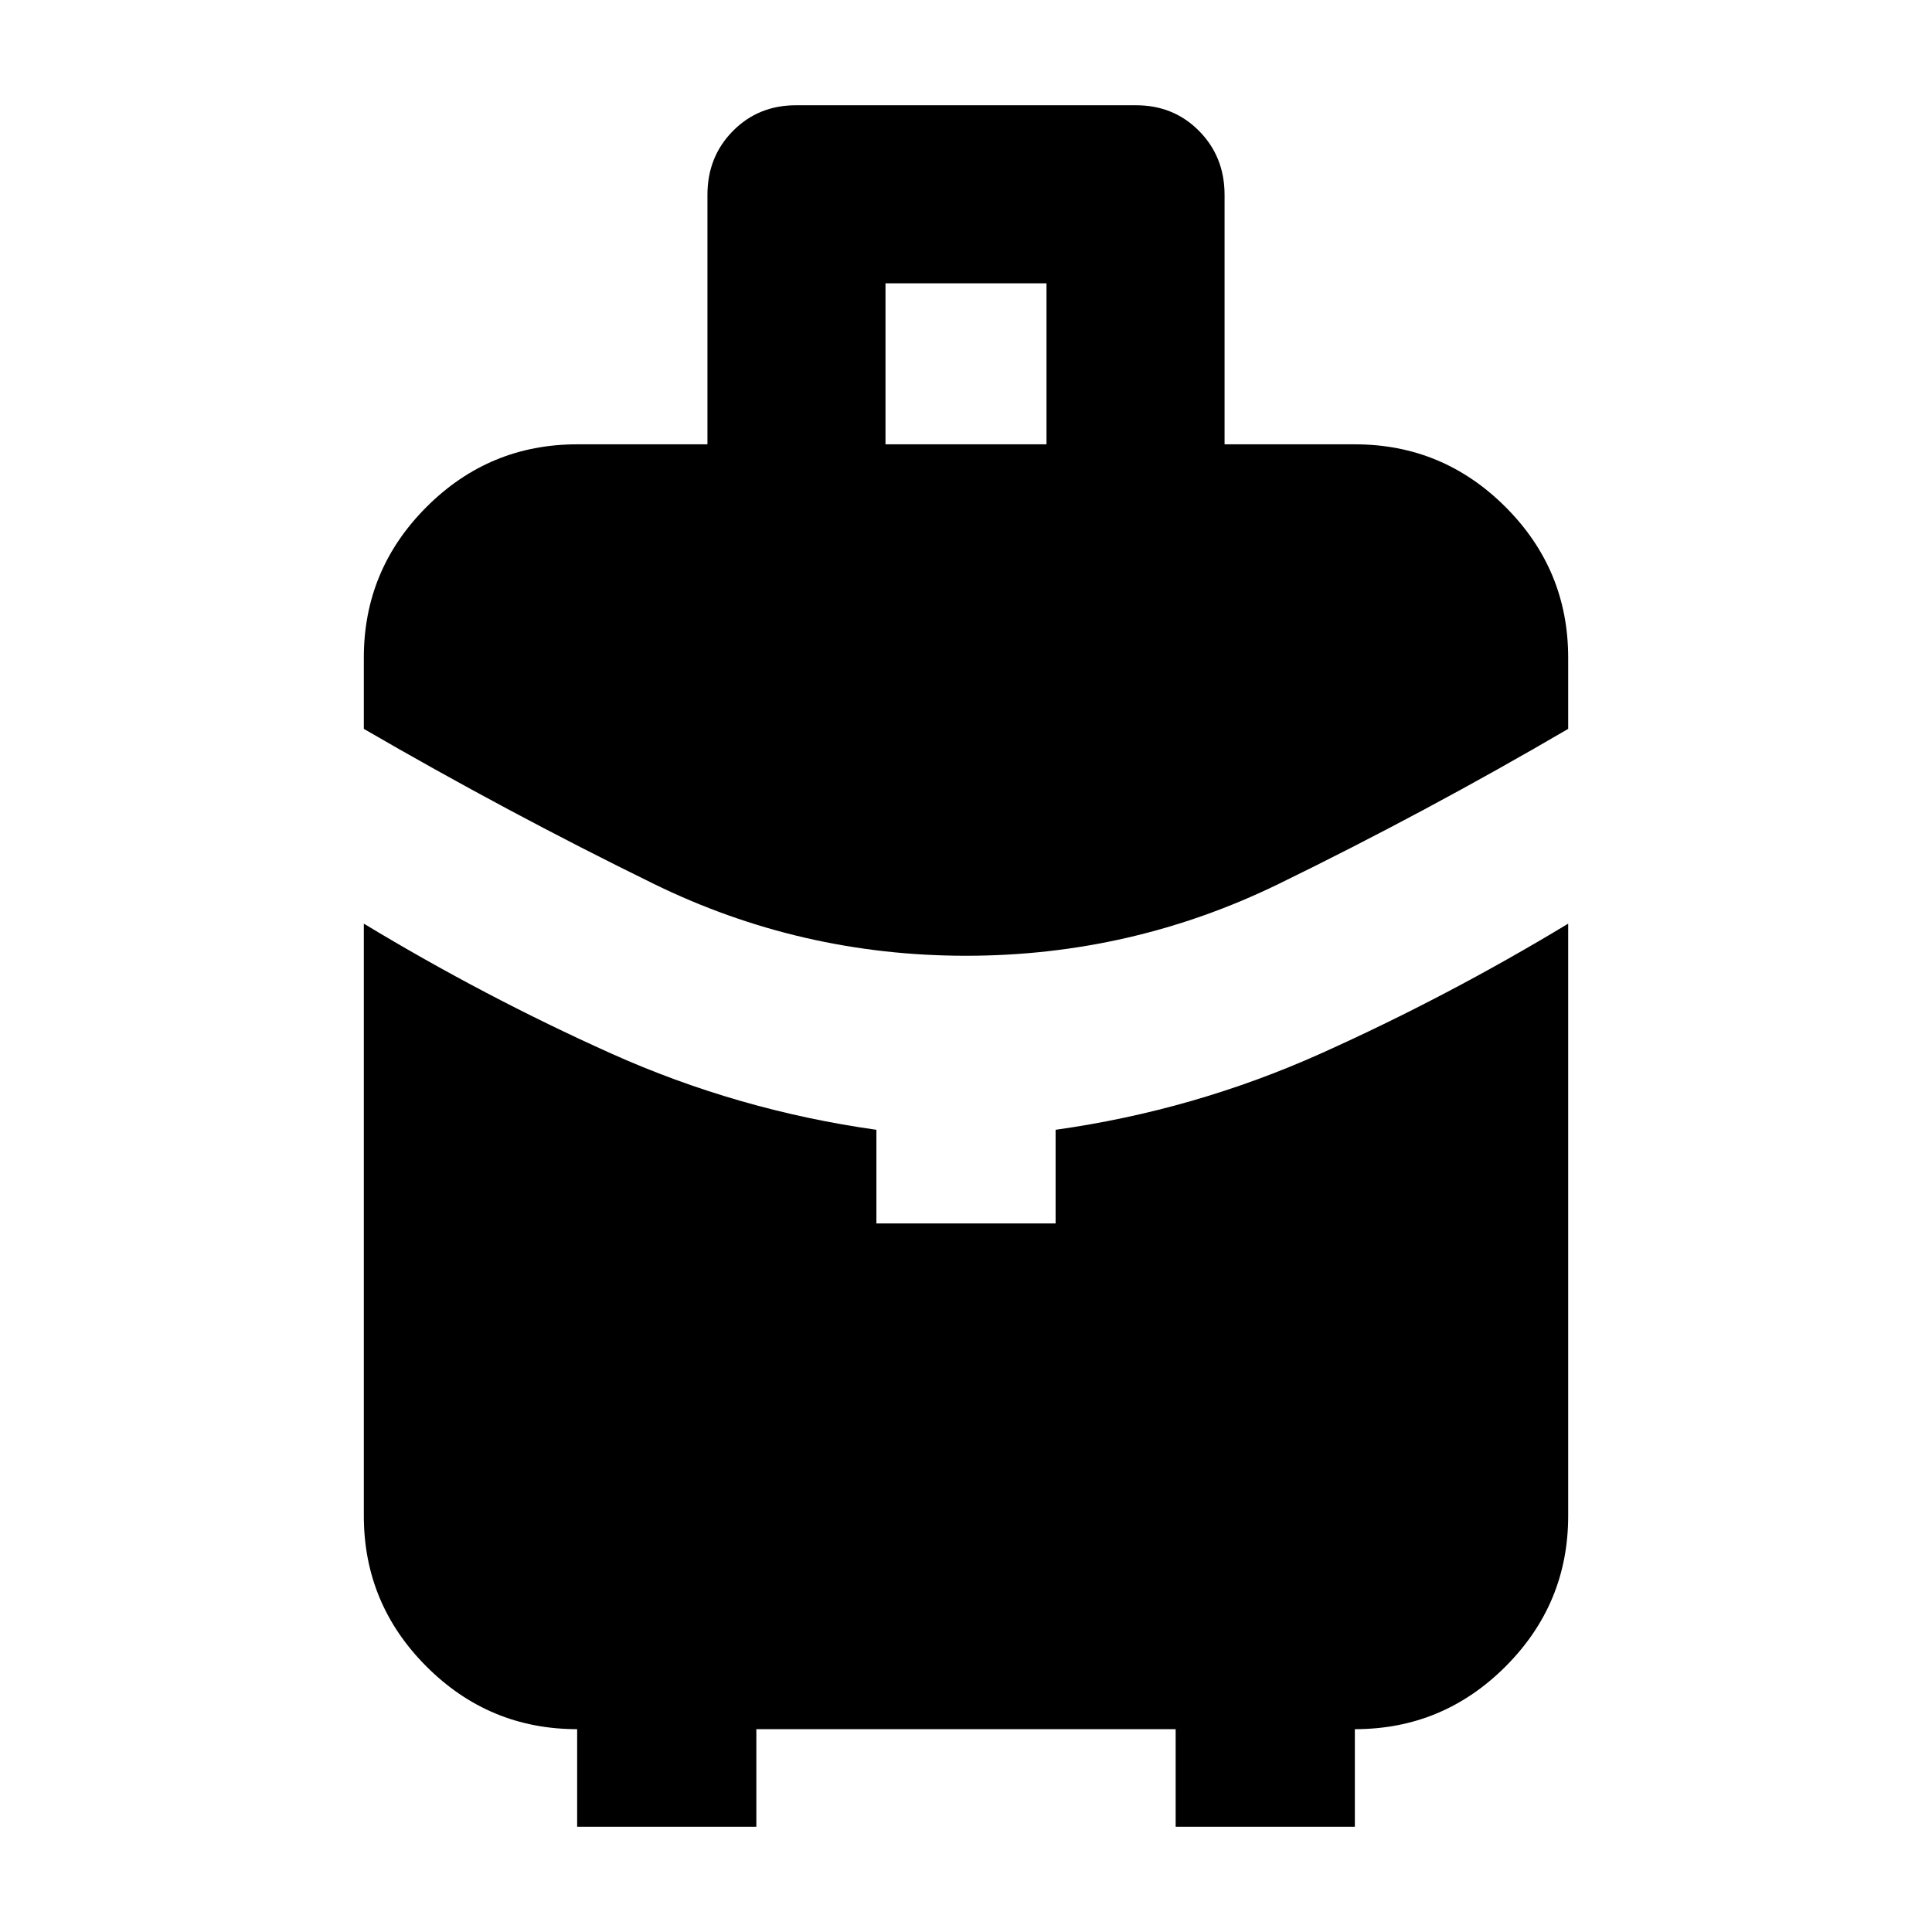 <svg xmlns="http://www.w3.org/2000/svg" height="24" viewBox="0 -960 960 960" width="24"><path d="M440-739.218h80v-80h-80v80Zm40 254.131q-82.218 0-155.174-35.74-72.957-35.739-144.044-77v-35.39q0-43.726 31.138-74.863 31.137-31.138 74.863-31.138h64.738v-123.957q0-18.922 12.638-31.722 12.637-12.8 31.319-12.8h169.044q18.682 0 31.319 12.8 12.638 12.8 12.638 31.722v123.957h64.738q43.726 0 74.863 31.138 31.138 31.137 31.138 74.863v35.39q-70.522 41.261-143.761 77-73.239 35.74-155.457 35.74ZM286.783-52.303v-48.479q-43.74 0-74.871-31.138-31.13-31.137-31.13-74.863v-294.261q59.956 36.261 122.848 64.5 62.891 28.24 131.848 37.935v46.522h89.044v-46.522q68.957-9.695 131.848-37.935 62.892-28.239 122.848-64.5v294.261q0 43.726-31.138 74.863-31.137 31.138-74.863 31.138v48.48h-89.044v-48.48H375.827v48.48h-89.044Z"/></svg>
